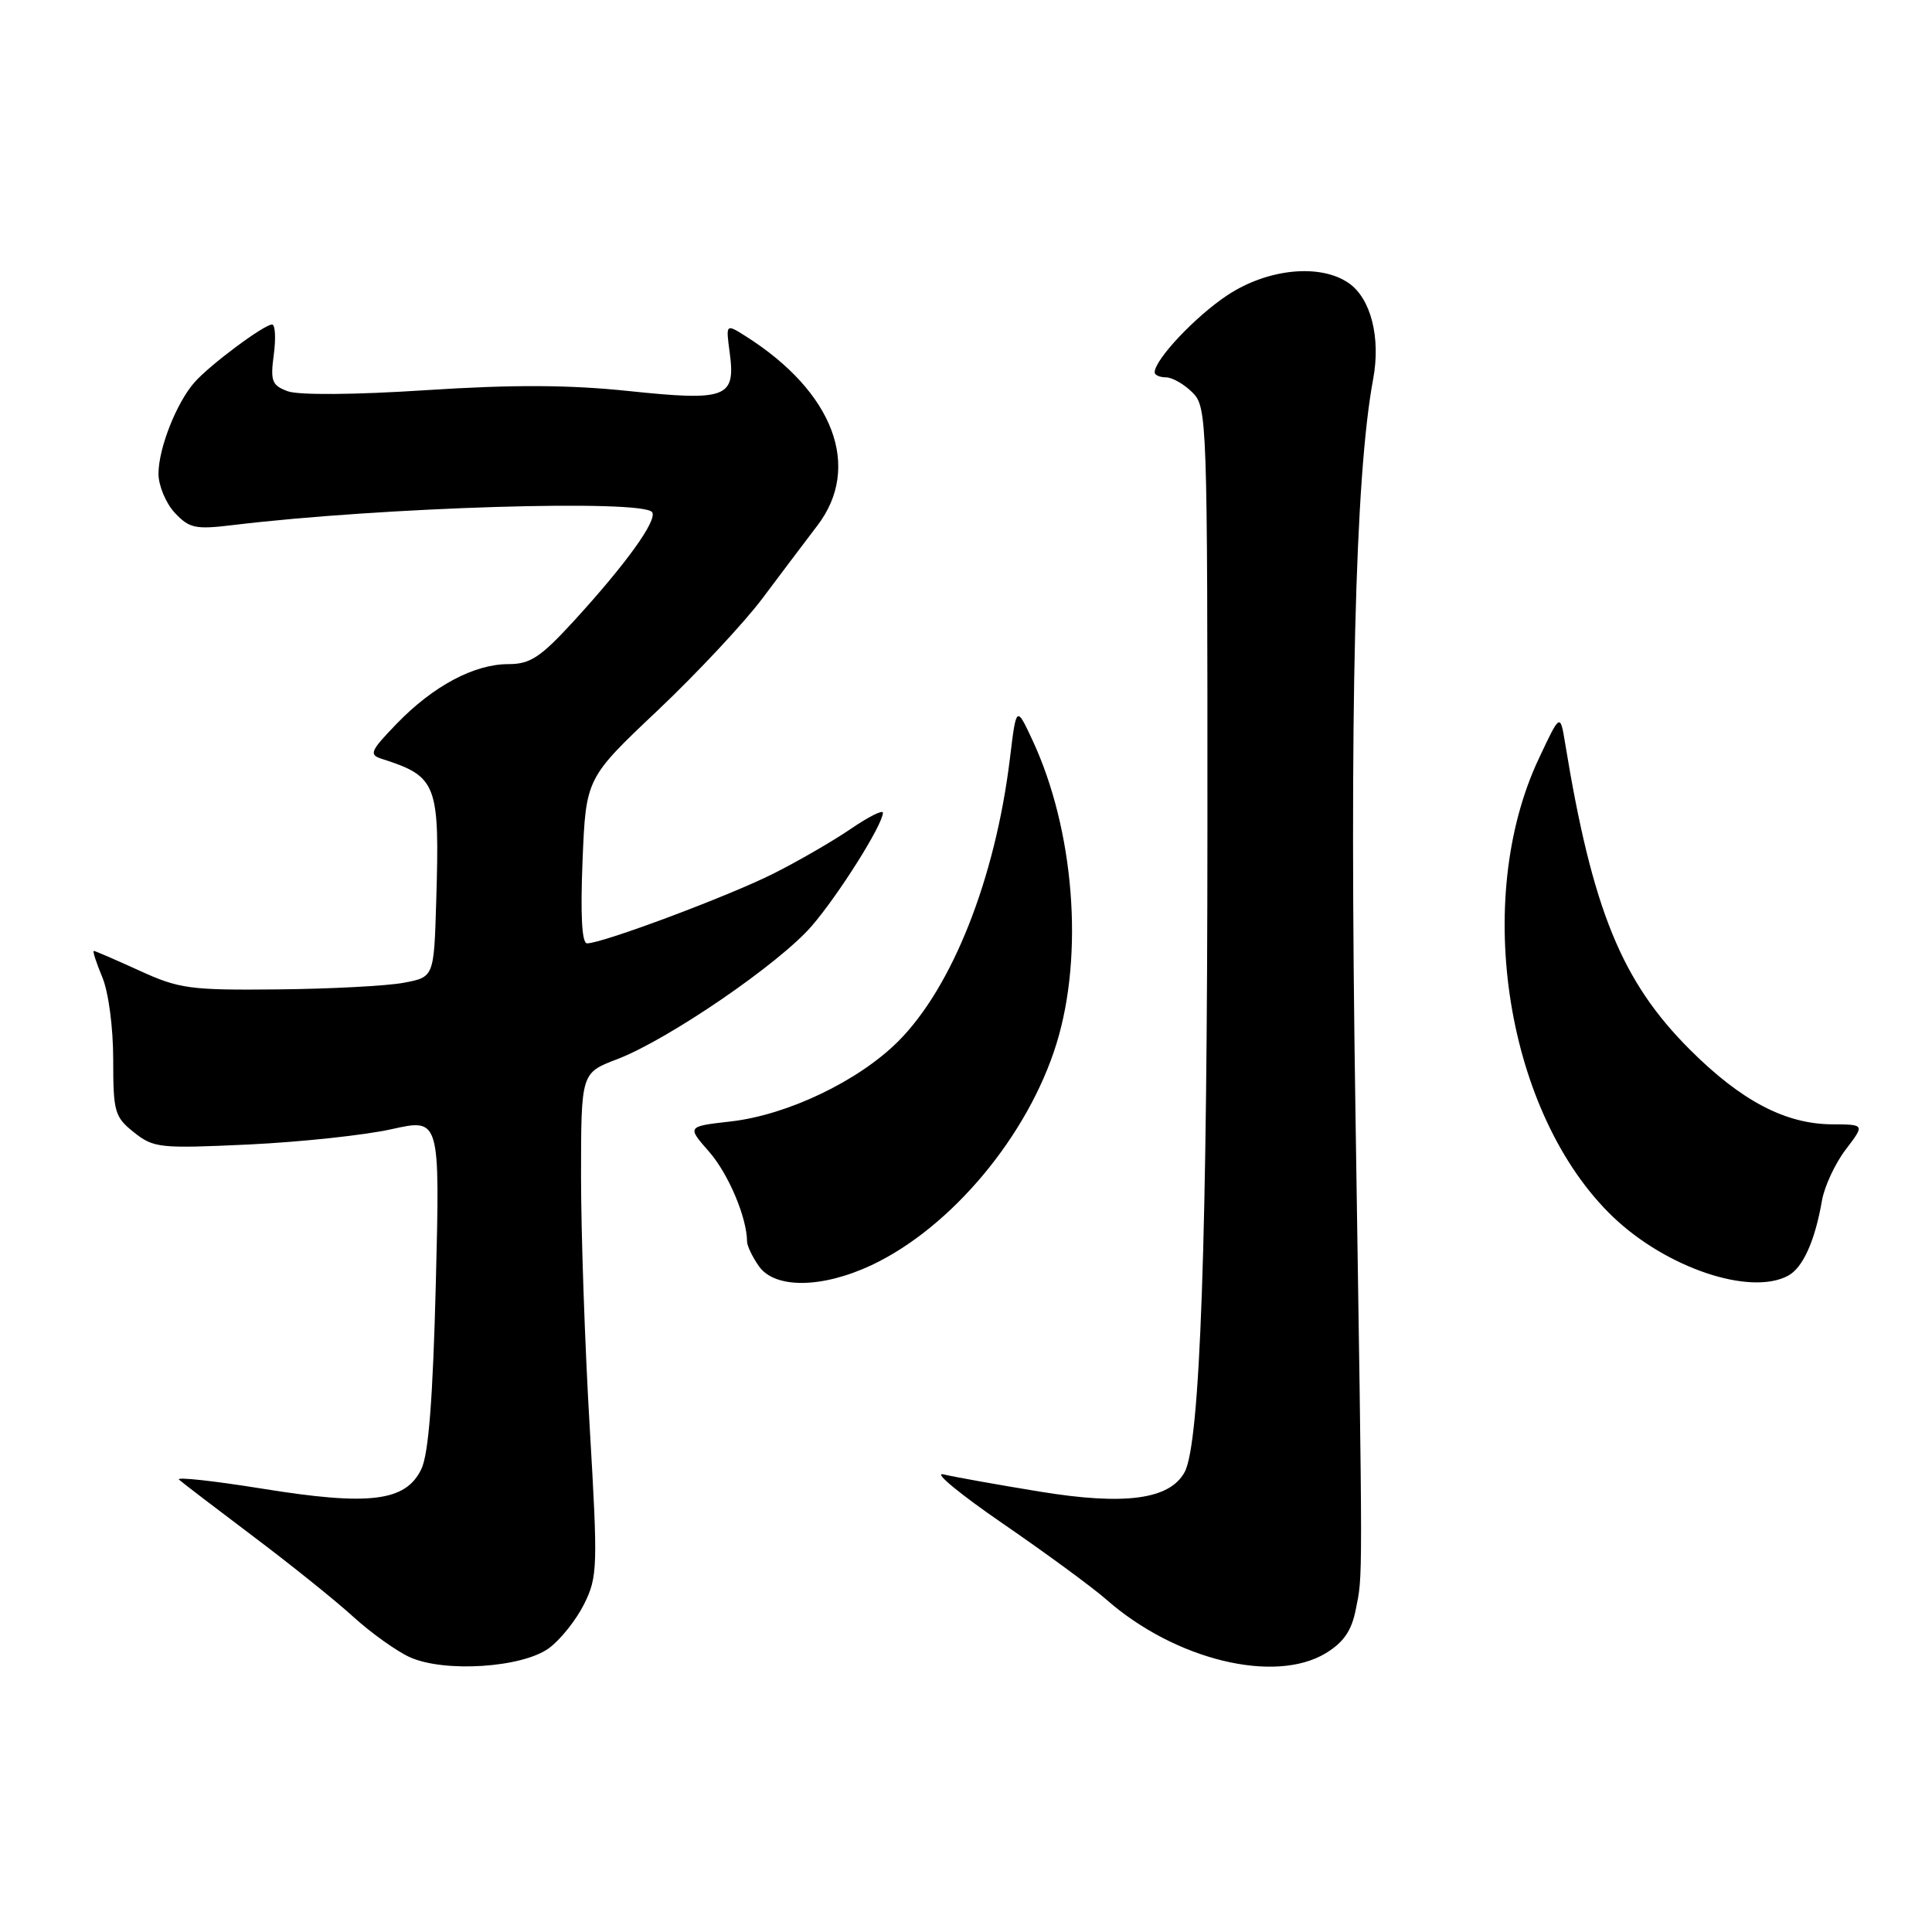 <?xml version="1.0" encoding="UTF-8" standalone="no"?>
<!DOCTYPE svg PUBLIC "-//W3C//DTD SVG 1.1//EN" "http://www.w3.org/Graphics/SVG/1.1/DTD/svg11.dtd" >
<svg xmlns="http://www.w3.org/2000/svg" xmlns:xlink="http://www.w3.org/1999/xlink" version="1.1" viewBox="0 0 256 256">
 <g >
 <path fill="currentColor"
d=" M 72.74 218.39 C 74.26 217.28 76.35 214.65 77.40 212.55 C 79.19 208.93 79.23 207.67 78.14 189.11 C 77.50 178.33 76.99 163.35 76.99 155.83 C 77.00 142.17 77.00 142.17 81.75 140.36 C 88.48 137.80 103.22 127.72 107.54 122.72 C 111.12 118.58 116.97 109.28 116.99 107.70 C 117.00 107.26 115.09 108.22 112.75 109.82 C 110.41 111.42 105.80 114.09 102.50 115.75 C 96.58 118.73 79.83 125.00 77.79 125.00 C 77.10 125.00 76.90 121.31 77.19 114.06 C 77.64 103.12 77.64 103.12 87.15 94.13 C 92.38 89.18 98.61 82.51 101.01 79.31 C 103.40 76.12 106.68 71.77 108.29 69.66 C 114.23 61.91 110.48 51.95 98.84 44.57 C 96.17 42.88 96.17 42.88 96.69 46.73 C 97.49 52.71 96.30 53.17 83.36 51.82 C 75.40 50.98 68.00 50.95 56.44 51.70 C 46.95 52.32 39.54 52.37 38.12 51.84 C 36.02 51.06 35.81 50.49 36.28 46.98 C 36.57 44.79 36.47 43.00 36.05 43.00 C 34.99 43.00 27.84 48.32 25.79 50.64 C 23.39 53.35 21.00 59.41 21.00 62.78 C 21.00 64.34 21.97 66.66 23.15 67.94 C 25.09 70.01 25.88 70.18 30.90 69.57 C 50.61 67.19 85.35 66.13 86.42 67.88 C 87.10 68.97 82.93 74.75 76.07 82.25 C 71.61 87.11 70.27 88.00 67.36 88.00 C 62.83 88.00 57.41 90.89 52.58 95.88 C 49.06 99.52 48.86 100.00 50.58 100.55 C 57.93 102.90 58.27 103.82 57.80 119.49 C 57.50 129.47 57.50 129.47 53.50 130.22 C 51.30 130.64 43.80 131.03 36.84 131.10 C 25.17 131.22 23.73 131.02 18.47 128.61 C 15.33 127.18 12.61 126.00 12.43 126.00 C 12.25 126.00 12.75 127.56 13.55 129.47 C 14.38 131.44 15.00 136.14 15.00 140.40 C 15.00 147.34 15.19 148.01 17.75 150.04 C 20.35 152.12 21.18 152.20 33.00 151.65 C 39.88 151.32 48.38 150.41 51.90 149.62 C 58.30 148.19 58.30 148.19 57.75 170.01 C 57.36 185.34 56.79 192.67 55.83 194.66 C 53.77 198.96 48.96 199.56 34.72 197.25 C 28.25 196.21 23.30 195.67 23.72 196.06 C 24.15 196.45 28.55 199.81 33.50 203.54 C 38.45 207.26 44.44 212.07 46.81 214.23 C 49.17 216.38 52.55 218.79 54.31 219.59 C 58.88 221.65 69.19 220.99 72.74 218.39 Z  M 175.70 219.04 C 178.02 217.63 179.10 216.06 179.64 213.30 C 180.59 208.51 180.59 211.54 179.60 147.00 C 178.79 94.11 179.54 63.14 181.95 50.23 C 182.97 44.76 181.66 39.58 178.74 37.53 C 174.96 34.89 167.98 35.58 162.63 39.12 C 158.39 41.93 153.00 47.65 153.00 49.34 C 153.00 49.70 153.68 50.00 154.50 50.00 C 155.32 50.00 156.90 50.90 158.00 52.00 C 159.95 53.95 160.00 55.33 159.99 109.75 C 159.98 164.12 159.03 191.22 156.98 195.04 C 155.02 198.69 149.06 199.50 137.74 197.64 C 132.11 196.72 126.38 195.69 125.00 195.36 C 123.62 195.03 127.16 197.95 132.85 201.86 C 138.54 205.77 144.73 210.31 146.61 211.96 C 155.70 219.95 168.93 223.17 175.70 219.04 Z  M 115.50 167.63 C 126.06 162.65 136.23 150.47 139.99 138.29 C 143.65 126.46 142.34 109.94 136.80 98.06 C 134.67 93.50 134.67 93.50 133.82 100.50 C 131.89 116.39 126.19 130.81 119.01 137.99 C 113.76 143.24 104.33 147.75 96.81 148.60 C 91.02 149.26 91.02 149.26 93.95 152.60 C 96.51 155.51 98.98 161.35 98.99 164.53 C 99.00 165.09 99.70 166.56 100.56 167.78 C 102.67 170.79 108.92 170.72 115.50 167.63 Z  M 236.93 169.04 C 238.89 167.99 240.50 164.42 241.42 159.08 C 241.75 157.20 243.16 154.17 244.56 152.33 C 247.10 149.00 247.10 149.00 242.80 148.98 C 236.57 148.95 230.71 145.87 223.89 139.05 C 214.86 130.02 210.99 120.50 207.39 98.50 C 206.73 94.50 206.73 94.50 203.91 100.50 C 195.04 119.31 199.63 147.73 213.72 161.23 C 220.79 168.00 231.89 171.74 236.93 169.04 Z "/>
</g>
</svg>